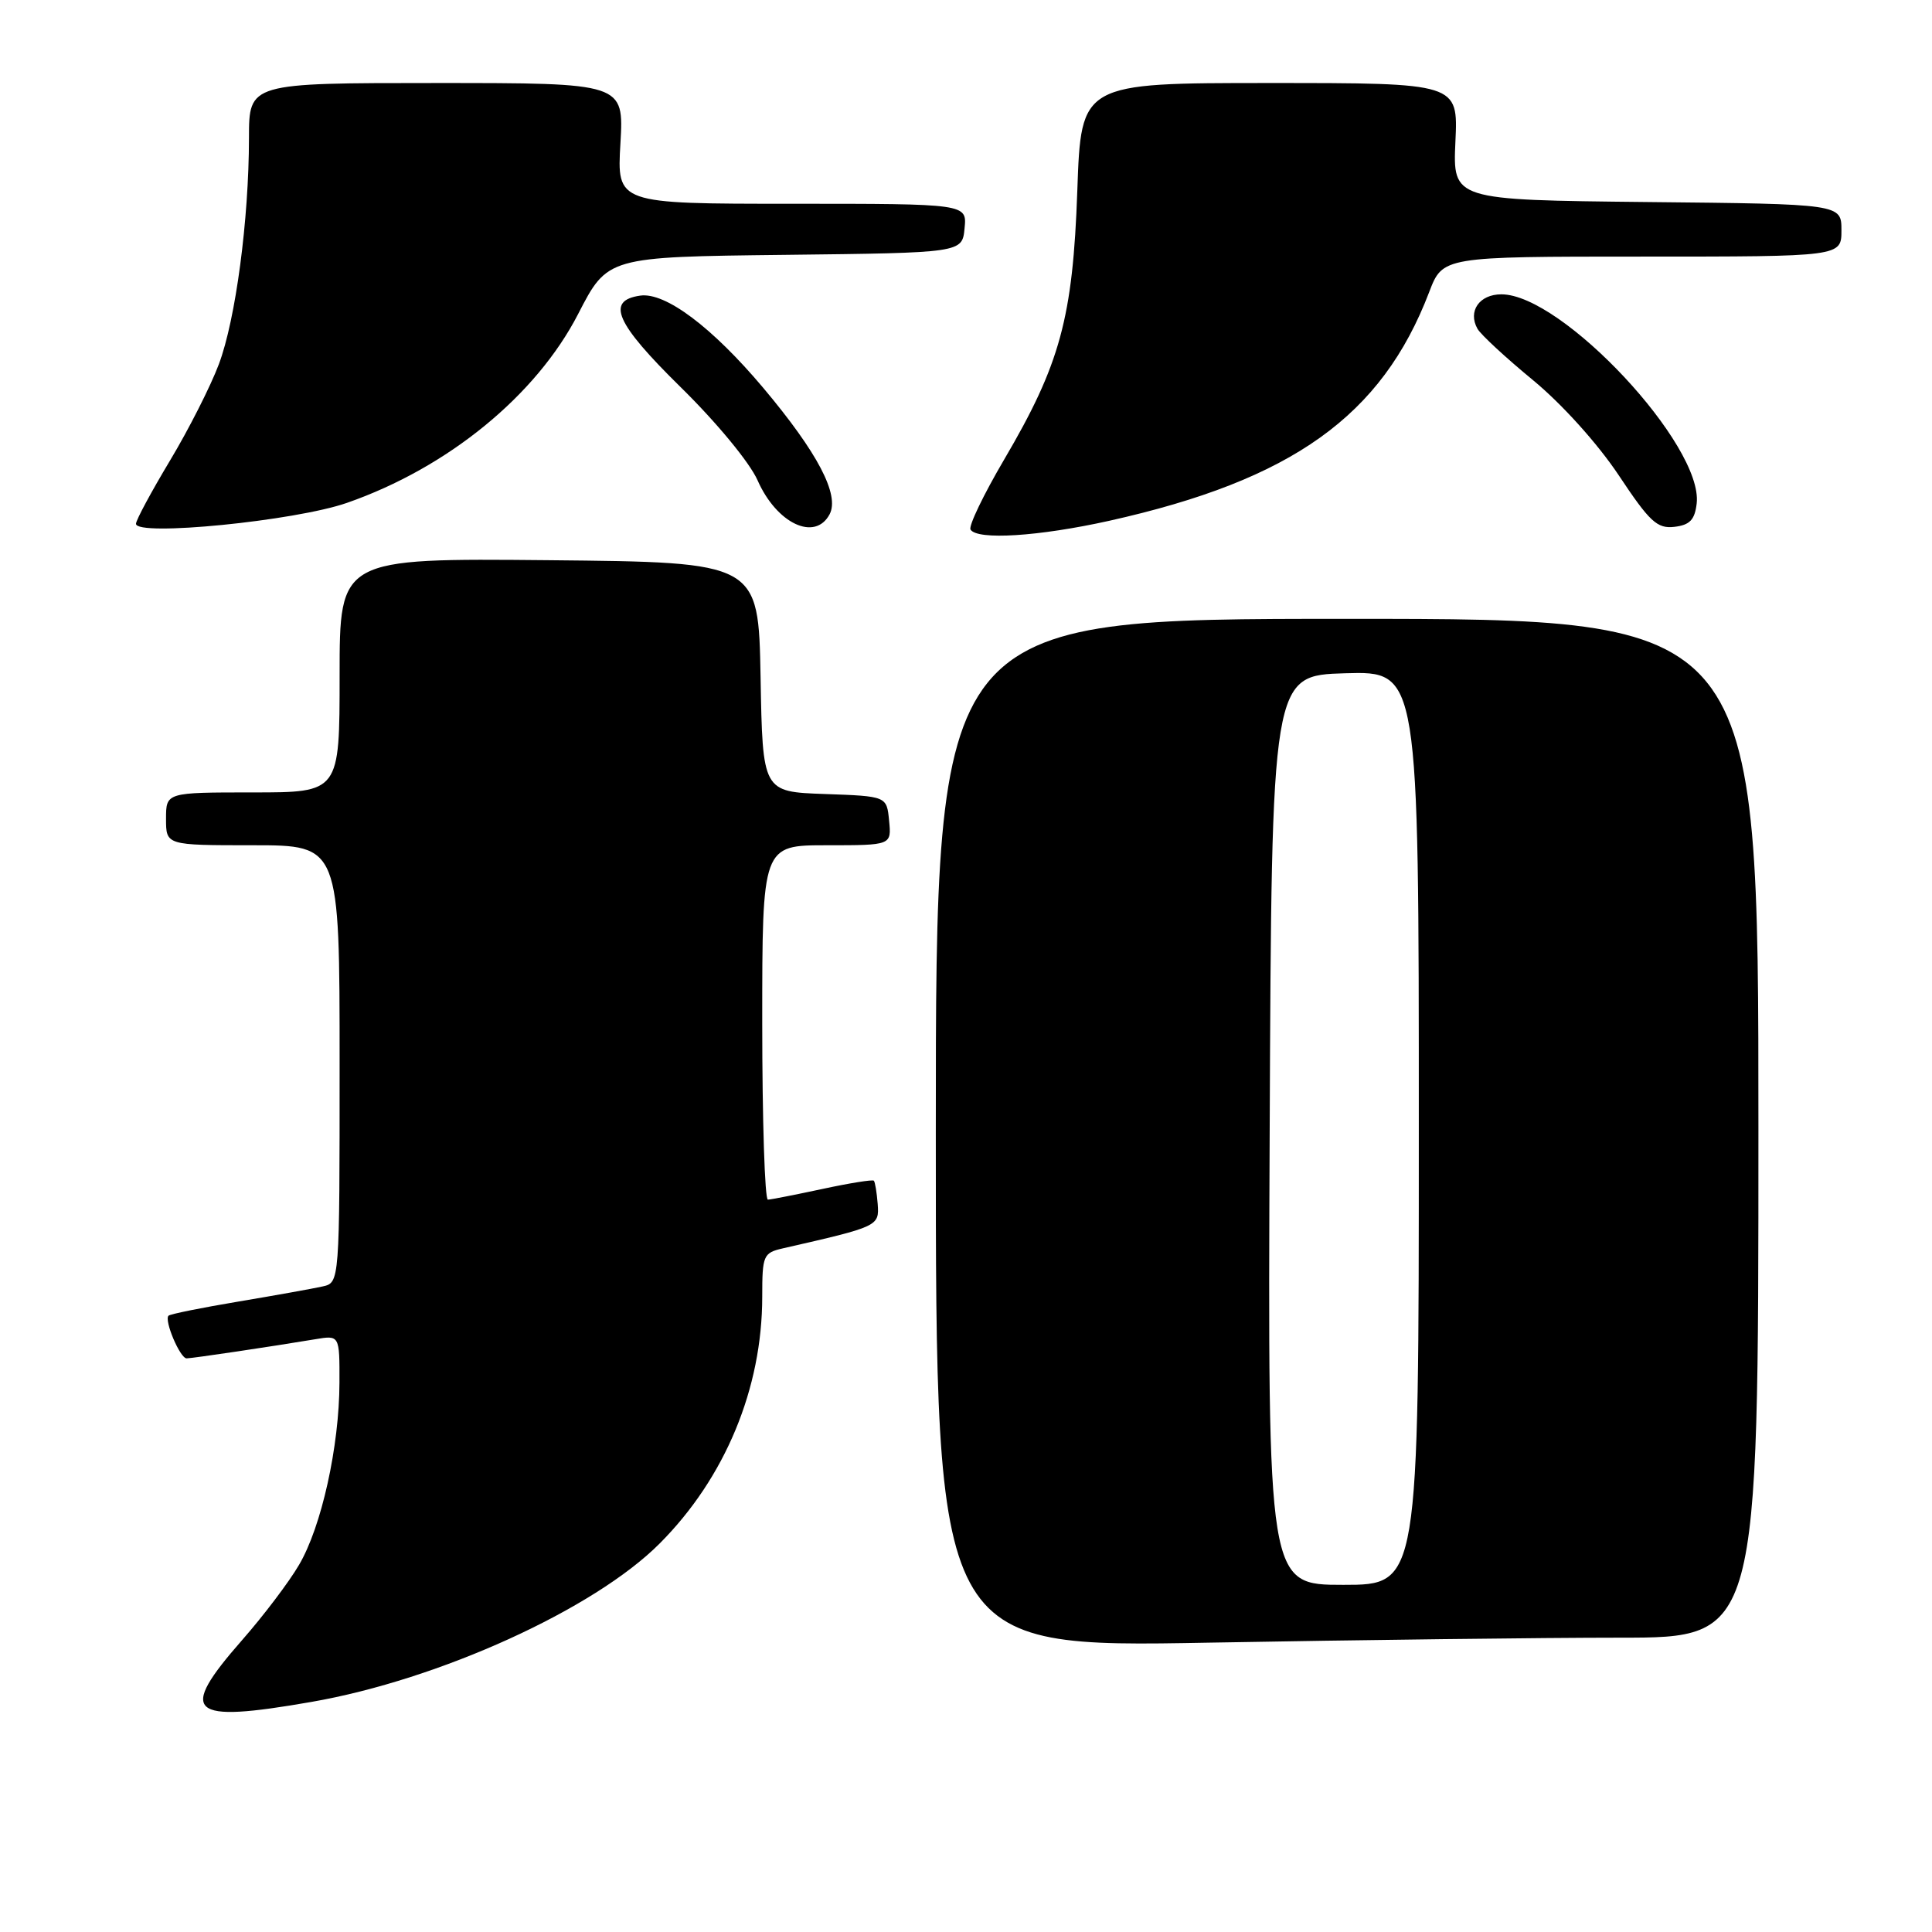 <?xml version="1.0" encoding="UTF-8" standalone="no"?>
<!DOCTYPE svg PUBLIC "-//W3C//DTD SVG 1.1//EN" "http://www.w3.org/Graphics/SVG/1.1/DTD/svg11.dtd" >
<svg xmlns="http://www.w3.org/2000/svg" xmlns:xlink="http://www.w3.org/1999/xlink" version="1.1" viewBox="0 0 256 256">
 <g >
 <path fill="currentColor"
d=" M 41.28 225.51 C 58.22 222.56 78.76 213.21 87.41 204.52 C 96.08 195.83 101.00 183.98 101.00 171.81 C 101.00 166.33 101.14 166.01 103.75 165.41 C 116.42 162.52 116.51 162.48 116.30 159.54 C 116.18 158.01 115.95 156.62 115.79 156.45 C 115.62 156.28 112.56 156.77 108.99 157.54 C 105.42 158.30 102.16 158.95 101.75 158.96 C 101.34 158.98 101.00 148.43 101.00 135.50 C 101.00 112.00 101.00 112.00 109.56 112.00 C 118.13 112.00 118.13 112.00 117.81 108.75 C 117.50 105.50 117.50 105.50 109.28 105.21 C 101.05 104.92 101.05 104.92 100.78 89.71 C 100.50 74.50 100.50 74.50 72.75 74.23 C 45.00 73.97 45.00 73.97 45.00 89.48 C 45.00 105.00 45.00 105.00 33.50 105.00 C 22.00 105.00 22.00 105.00 22.00 108.50 C 22.00 112.00 22.00 112.00 33.50 112.00 C 45.00 112.00 45.00 112.00 45.00 140.98 C 45.00 169.96 45.00 169.96 42.75 170.46 C 41.51 170.74 36.50 171.64 31.61 172.46 C 26.72 173.28 22.54 174.12 22.33 174.34 C 21.72 174.94 23.86 180.00 24.73 179.99 C 25.52 179.98 35.94 178.43 41.75 177.46 C 45.00 176.91 45.00 176.91 44.98 183.20 C 44.96 191.66 42.60 202.31 39.62 207.36 C 38.29 209.64 34.90 214.11 32.09 217.31 C 23.52 227.08 24.95 228.36 41.28 225.51 Z  M 214.66 217.00 C 233.00 217.00 233.00 217.00 233.00 149.50 C 233.00 82.00 233.00 82.00 178.50 82.00 C 124.00 82.00 124.00 82.00 124.00 150.16 C 124.00 218.32 124.00 218.32 160.16 217.66 C 180.05 217.30 204.58 217.00 214.66 217.00 Z  M 146.97 69.01 C 171.23 63.60 183.10 55.12 189.37 38.71 C 191.17 34.00 191.17 34.00 217.58 34.00 C 244.00 34.00 244.00 34.00 244.00 30.52 C 244.00 27.03 244.00 27.03 218.25 26.77 C 192.50 26.50 192.50 26.50 192.85 18.75 C 193.21 11.00 193.21 11.00 168.23 11.00 C 143.25 11.00 143.25 11.00 142.75 25.25 C 142.16 42.12 140.48 48.26 133.04 60.92 C 130.32 65.55 128.32 69.71 128.60 70.17 C 129.49 71.60 137.65 71.08 146.97 69.01 Z  M 45.98 66.63 C 59.35 61.97 71.05 52.40 76.61 41.60 C 80.50 34.04 80.50 34.04 104.00 33.77 C 127.50 33.50 127.50 33.50 127.81 30.25 C 128.13 27.00 128.13 27.00 104.93 27.00 C 81.74 27.00 81.74 27.00 82.21 19.00 C 82.67 11.00 82.67 11.00 57.83 11.00 C 33.00 11.00 33.00 11.00 32.99 18.25 C 32.98 29.13 31.23 42.32 29.00 48.26 C 27.91 51.17 25.00 56.91 22.53 61.02 C 20.06 65.14 18.03 68.90 18.02 69.40 C 17.98 71.12 39.12 69.03 45.98 66.63 Z  M 109.92 68.16 C 111.29 65.59 108.35 59.98 101.13 51.39 C 94.35 43.34 88.16 38.70 84.84 39.17 C 80.24 39.82 81.57 42.83 90.19 51.30 C 94.94 55.96 99.34 61.29 100.38 63.64 C 102.91 69.38 107.98 71.77 109.92 68.16 Z  M 224.82 66.71 C 225.70 59.02 207.00 39.00 198.94 39.00 C 196.02 39.00 194.47 41.24 195.77 43.56 C 196.20 44.33 199.52 47.40 203.14 50.38 C 206.98 53.55 211.70 58.79 214.48 62.96 C 218.59 69.15 219.58 70.07 221.86 69.81 C 223.91 69.57 224.57 68.88 224.82 66.71 Z  M 168.24 149.75 C 168.50 89.50 168.50 89.50 178.25 89.21 C 188.00 88.93 188.00 88.93 188.00 149.46 C 188.00 210.00 188.00 210.00 177.99 210.00 C 167.98 210.00 167.98 210.00 168.24 149.75 Z "/>
</g>
</svg>